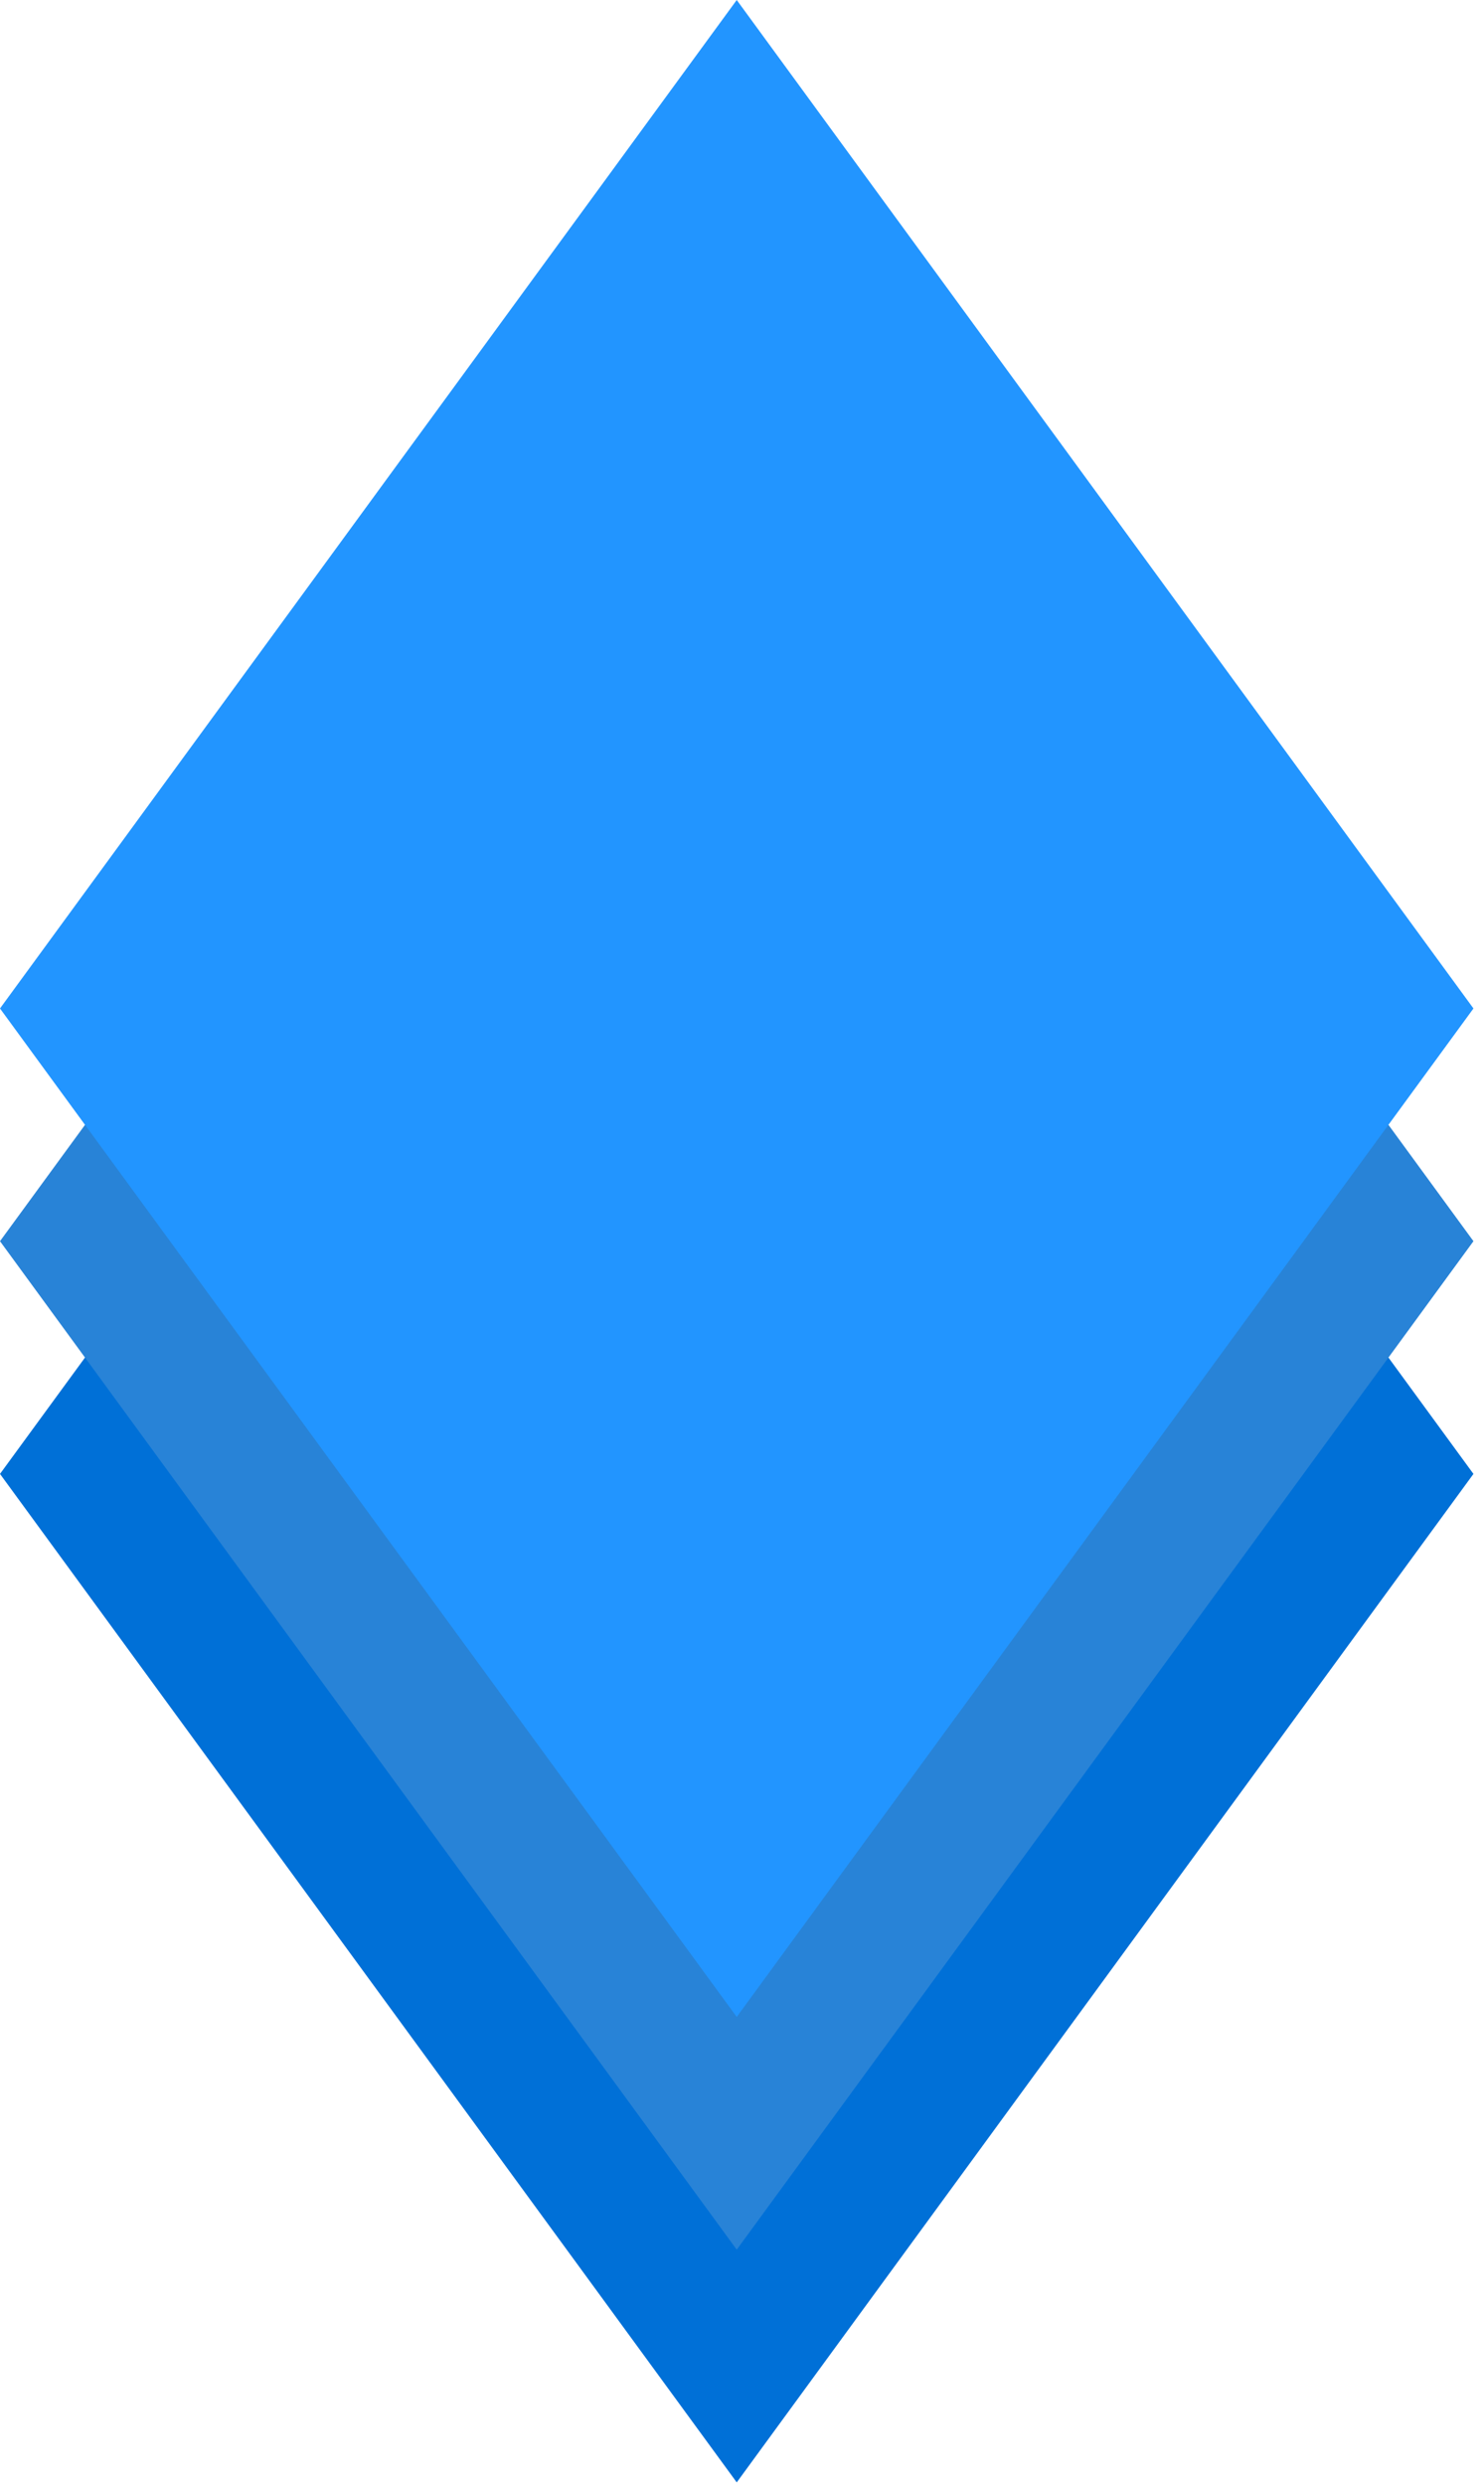 <svg width="138" height="231" viewBox="0 0 138 231" fill="none" xmlns="http://www.w3.org/2000/svg">
<path d="M137.019 137.019L68.51 43.269L0 137.019L68.51 230.769L137.019 137.019Z" fill="#0070D7"/>
<path d="M137.019 115.385L68.51 21.635L0 115.385L68.51 209.135L137.019 115.385Z" fill="#2883D7"/>
<path d="M137.019 93.75L68.51 0L0 93.75L68.51 187.5L137.019 93.75Z" fill="#2295FF"/>
</svg>
